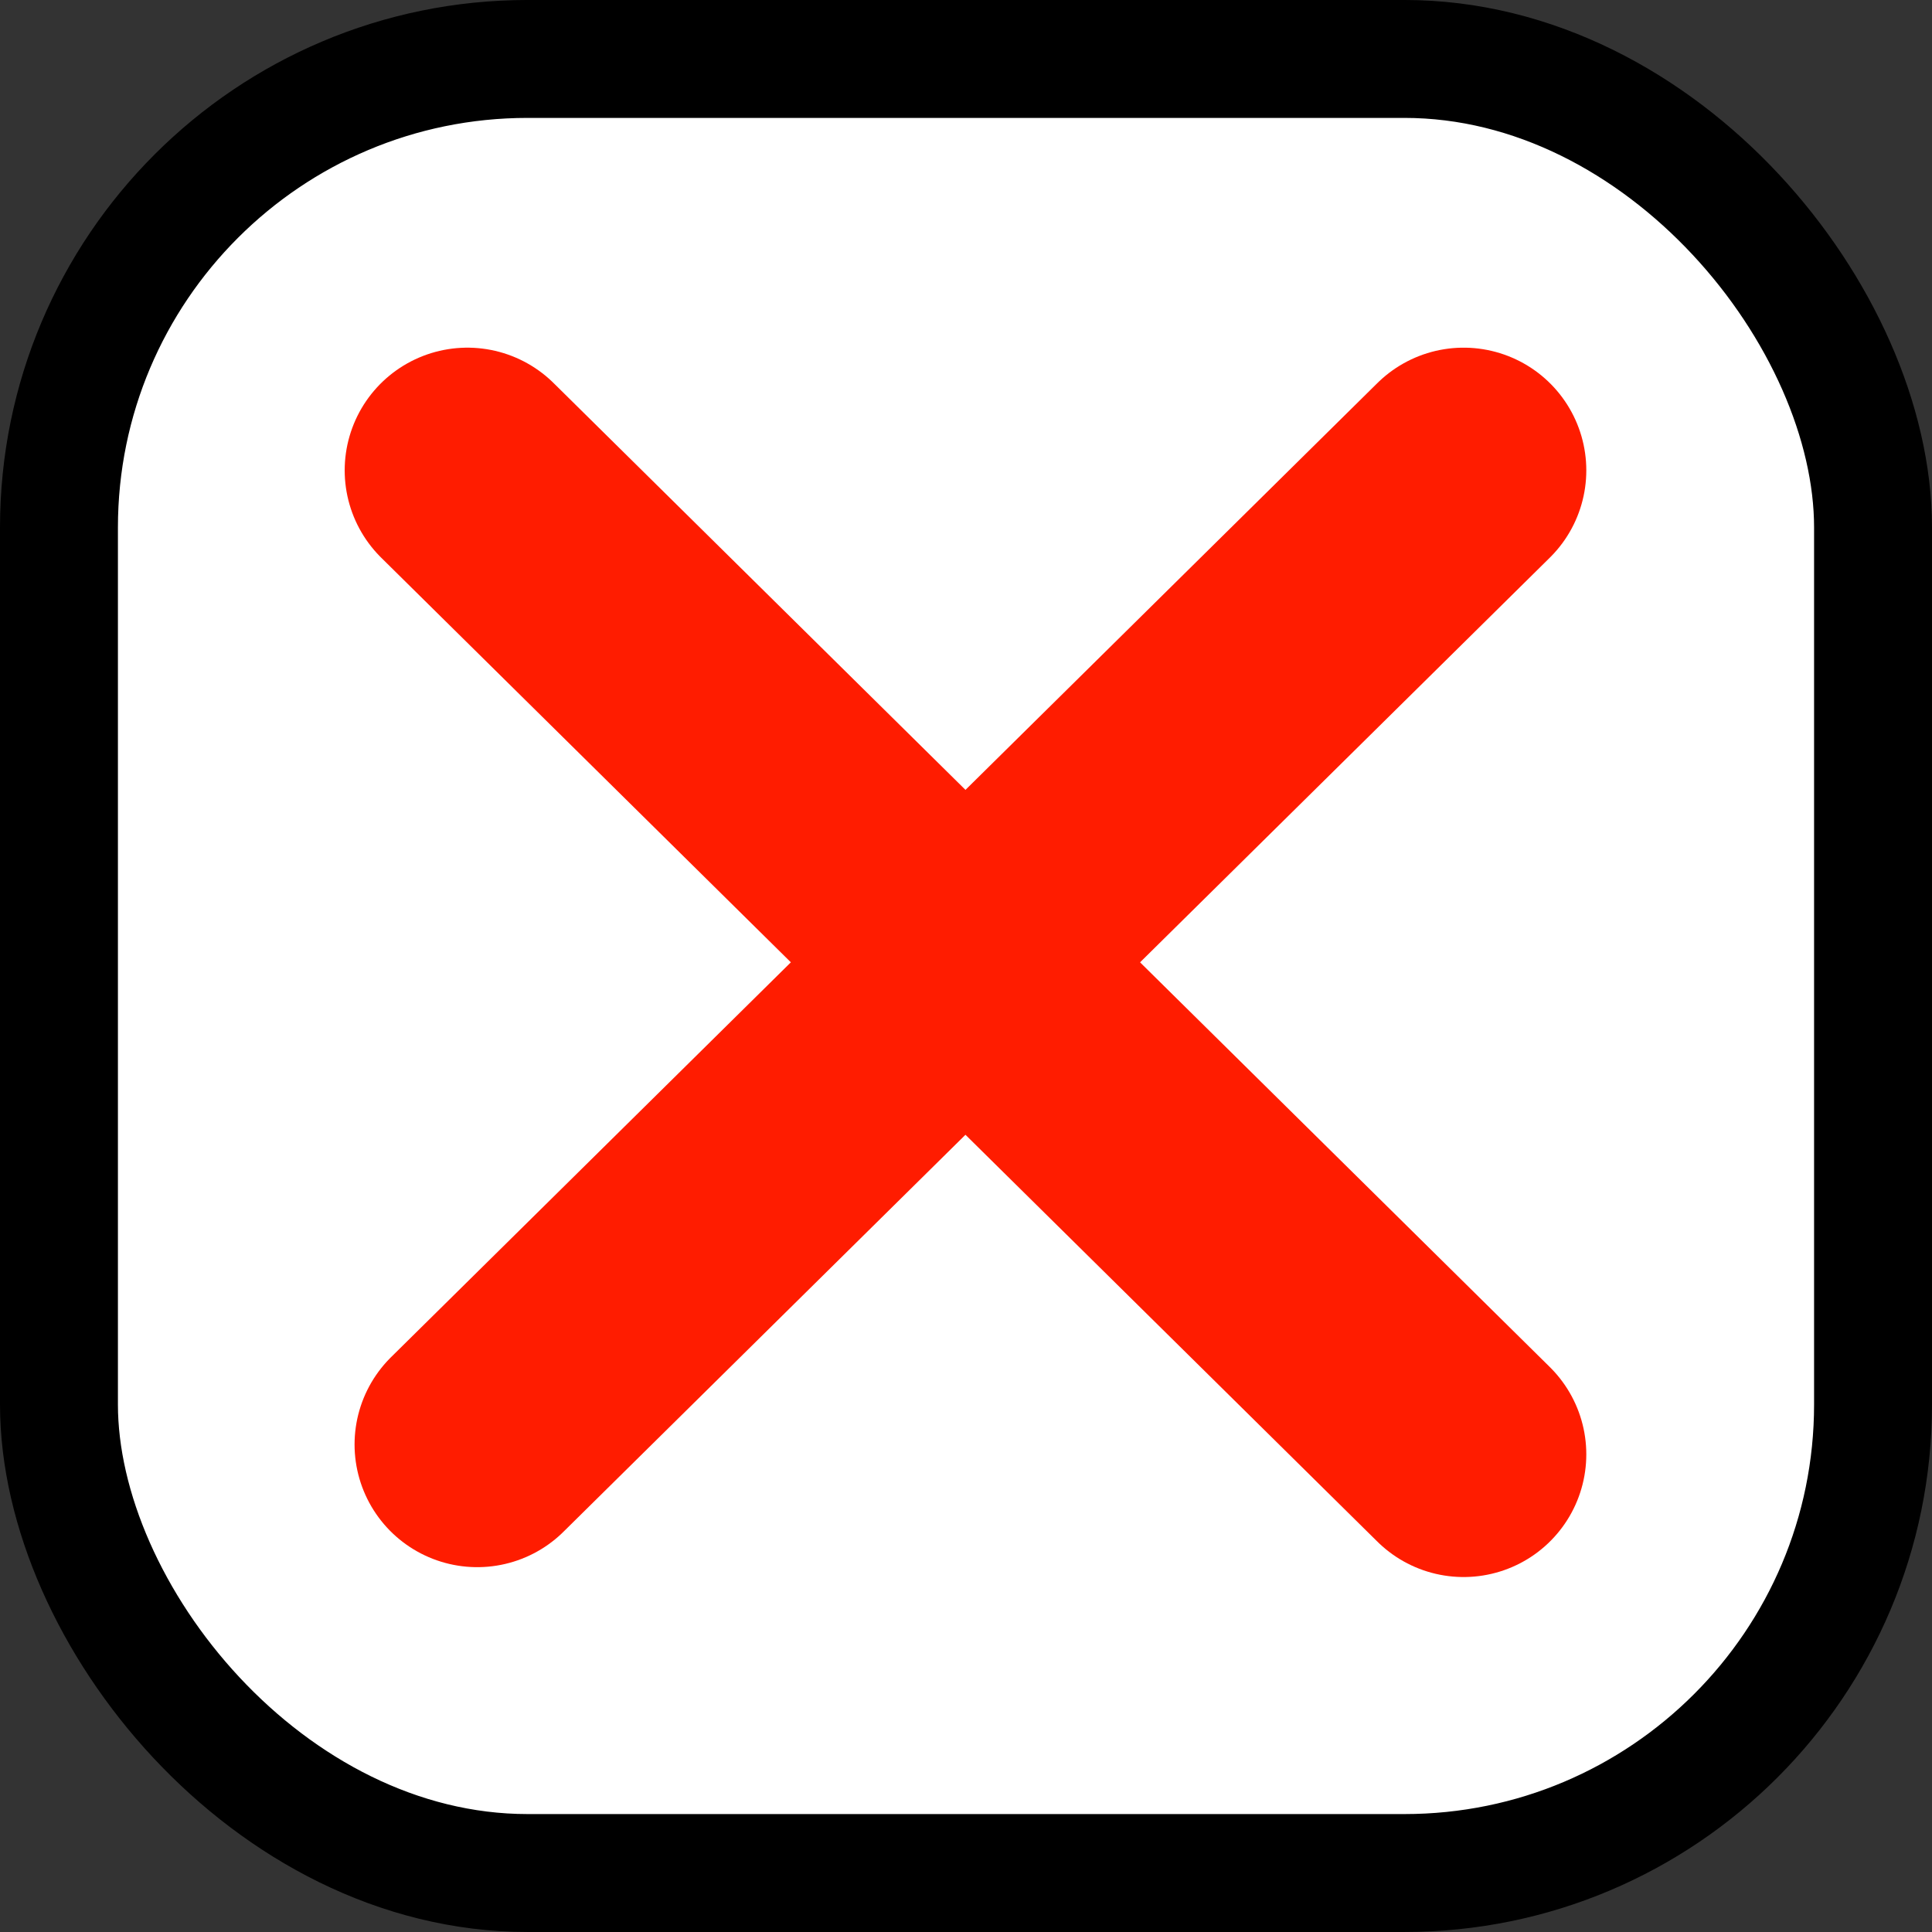 <?xml version="1.0" encoding="UTF-8" standalone="no"?>
<!-- Created with Inkscape (http://www.inkscape.org/) -->

<svg
   width="163.839mm"
   height="163.839mm"
   viewBox="0 0 163.839 163.839"
   version="1.1"
   id="svg8161"
   inkscape:version="1.1 (c4e8f9ed74, 2021-05-24)"
   sodipodi:docname="dice_xred.svg"
   xmlns:inkscape="http://www.inkscape.org/namespaces/inkscape"
   xmlns:sodipodi="http://sodipodi.sourceforge.net/DTD/sodipodi-0.dtd"
   xmlns="http://www.w3.org/2000/svg"
   xmlns:svg="http://www.w3.org/2000/svg">
  <rect x="0" y="0" width="163.839" height="163.839" fill="#333333" stroke="none"/>
  <sodipodi:namedview
     id="namedview8163"
     pagecolor="#ffffff"
     bordercolor="#666666"
     borderopacity="1.0"
     inkscape:pageshadow="2"
     inkscape:pageopacity="0.0"
     inkscape:pagecheckerboard="0"
     inkscape:document-units="mm"
     showgrid="false"
     fit-margin-top="0"
     fit-margin-left="0"
     fit-margin-right="0"
     fit-margin-bottom="0"
     inkscape:zoom="0.61023429"
     inkscape:cx="59.813093"
     inkscape:cy="355.60113"
     inkscape:window-width="1598"
     inkscape:window-height="439"
     inkscape:window-x="0"
     inkscape:window-y="440"
     inkscape:window-maximized="1"
     inkscape:current-layer="layer1" />
  <defs
     id="defs8158" />
  <g
     inkscape:label="Layer 1"
     inkscape:groupmode="layer"
     id="layer1"
     transform="translate(-37.748,-54.224)">
    <g
       id="g7584"
       style="fill:#ffffff;fill-opacity:1"
       transform="translate(-493.248,-2059.309)">
      <rect
         style="fill:#ffffff;fill-opacity:1;stroke:#000000;stroke-width:10;stroke-linecap:round;stroke-miterlimit:4;stroke-dasharray:none;stroke-opacity:1"
         id="rect87844-6-5-1-2-5"
         width="153.839"
         height="153.839"
         x="535.996"
         y="2118.532"
         ry="39.74" />
      <g
         id="g8261-9"
         transform="matrix(0.802,0,0,0.802,362.416,398.44)"
         style="fill:#ffffff;fill-opacity:1;stroke:#ff1c00;stroke-opacity:1">
        <path
           style="fill:#ffffff;fill-opacity:1;stroke:#ff1c00;stroke-width:25.947;stroke-linecap:round;stroke-linejoin:miter;stroke-miterlimit:4;stroke-dasharray:none;stroke-opacity:1"
           d="m 259.62,2188.255 105.34,104.046"
           id="path7460-22"
           sodipodi:nodetypes="cc" />
        <path
           style="fill:#ffffff;fill-opacity:1;stroke:#ff1c00;stroke-width:25.947;stroke-linecap:round;stroke-linejoin:miter;stroke-miterlimit:4;stroke-dasharray:none;stroke-opacity:1"
           d="M 260.664,2291.257 364.96,2188.255"
           id="path7462-8"
           sodipodi:nodetypes="cc" />
      </g>
    </g>
  </g>
</svg>
